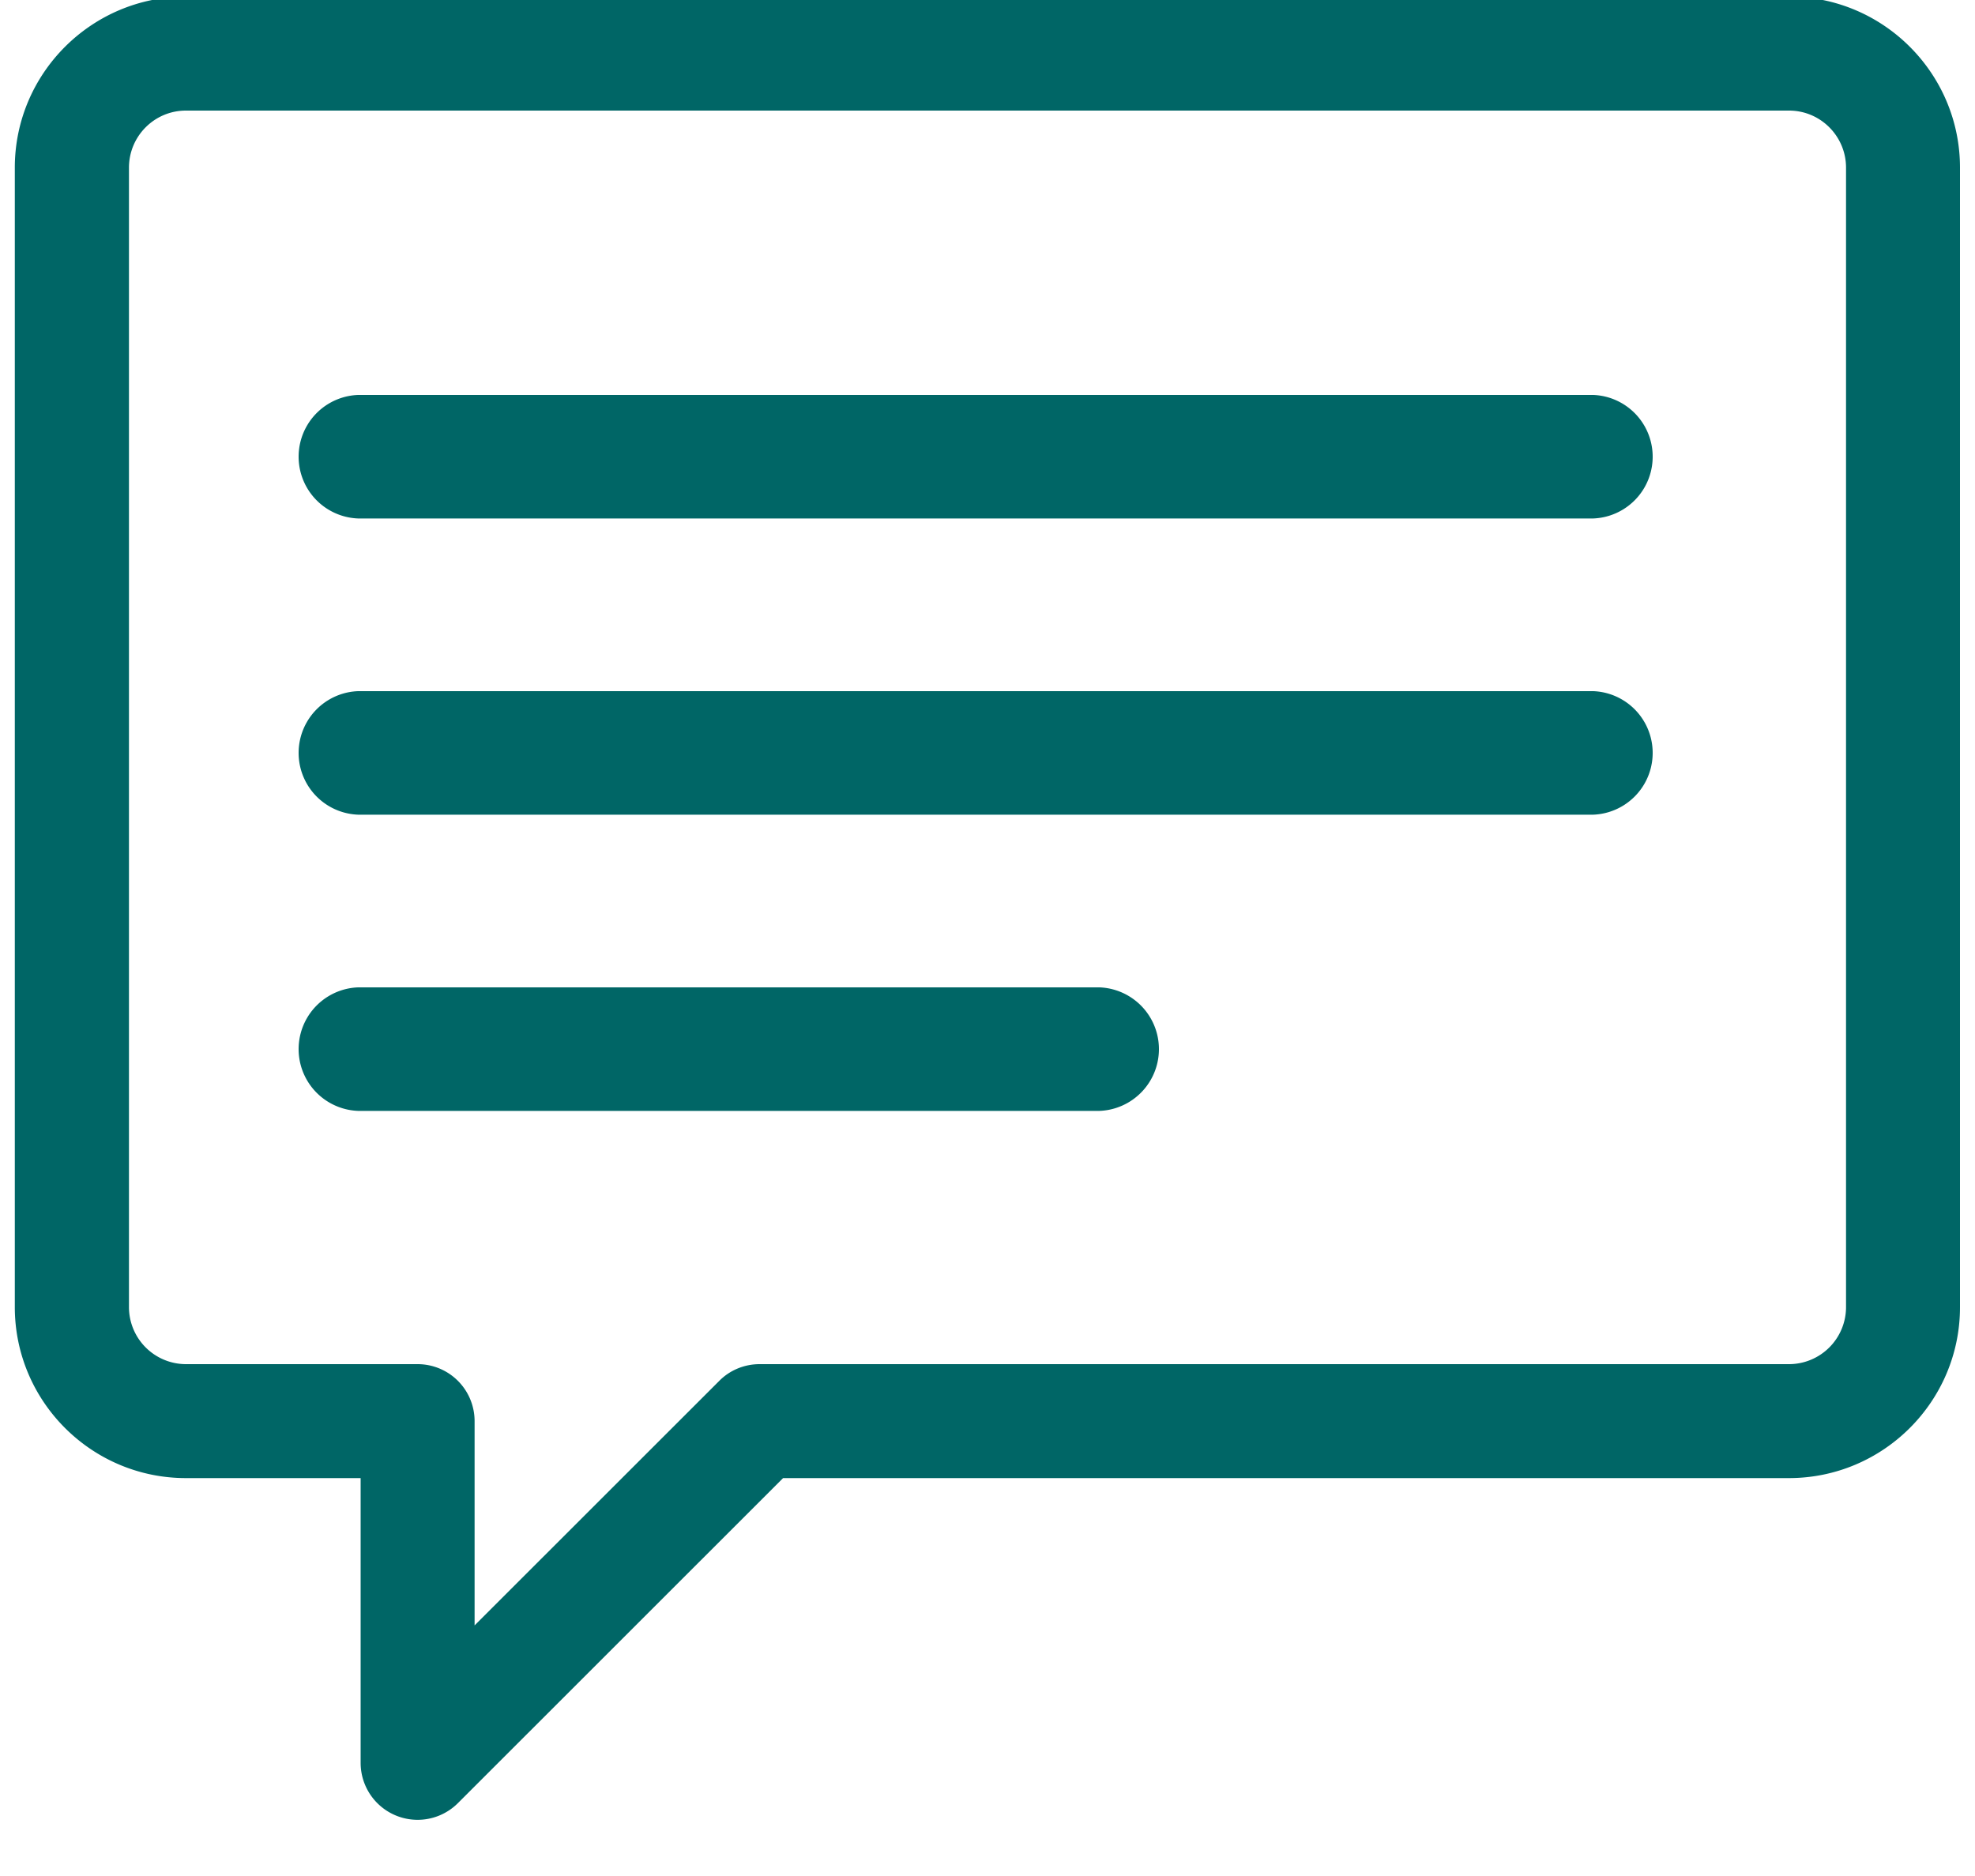 <svg xmlns="http://www.w3.org/2000/svg" width="20" height="19" viewBox="0 0 20 19"><g><g><g><g><g><path fill="#066" d="M18.694 13.239a.578.578 0 0 1-.577.577H7.692c-.153 0-.3.06-.408.169l-2.478 2.477v-2.069a.577.577 0 0 0-.577-.577H1.883a.578.578 0 0 1-.577-.577V1.698c0-.319.258-.578.577-.578h16.234c.319 0 .577.26.577.578zM18.117-.034H1.883C.928-.034.15.743.15 1.698v11.54c0 .955.777 1.732 1.732 1.732h1.77v2.885a.577.577 0 0 0 .984.408l3.294-3.293h10.186c.955 0 1.732-.777 1.732-1.731V1.698c0-.955-.777-1.732-1.732-1.732z"/></g></g></g><g><path fill="#066" d="M16.135 4H3.625a.626.626 0 0 0 0 1.251h12.51a.626.626 0 0 0 0-1.251z"/></g><g><path fill="#066" d="M16.135 7H3.625a.626.626 0 0 0 0 1.251h12.51a.626.626 0 0 0 0-1.251z"/></g><g><path fill="#066" d="M11.135 10h-7.51a.626.626 0 0 0 0 1.251h7.51a.626.626 0 0 0 0-1.251z"/></g></g></g></svg>